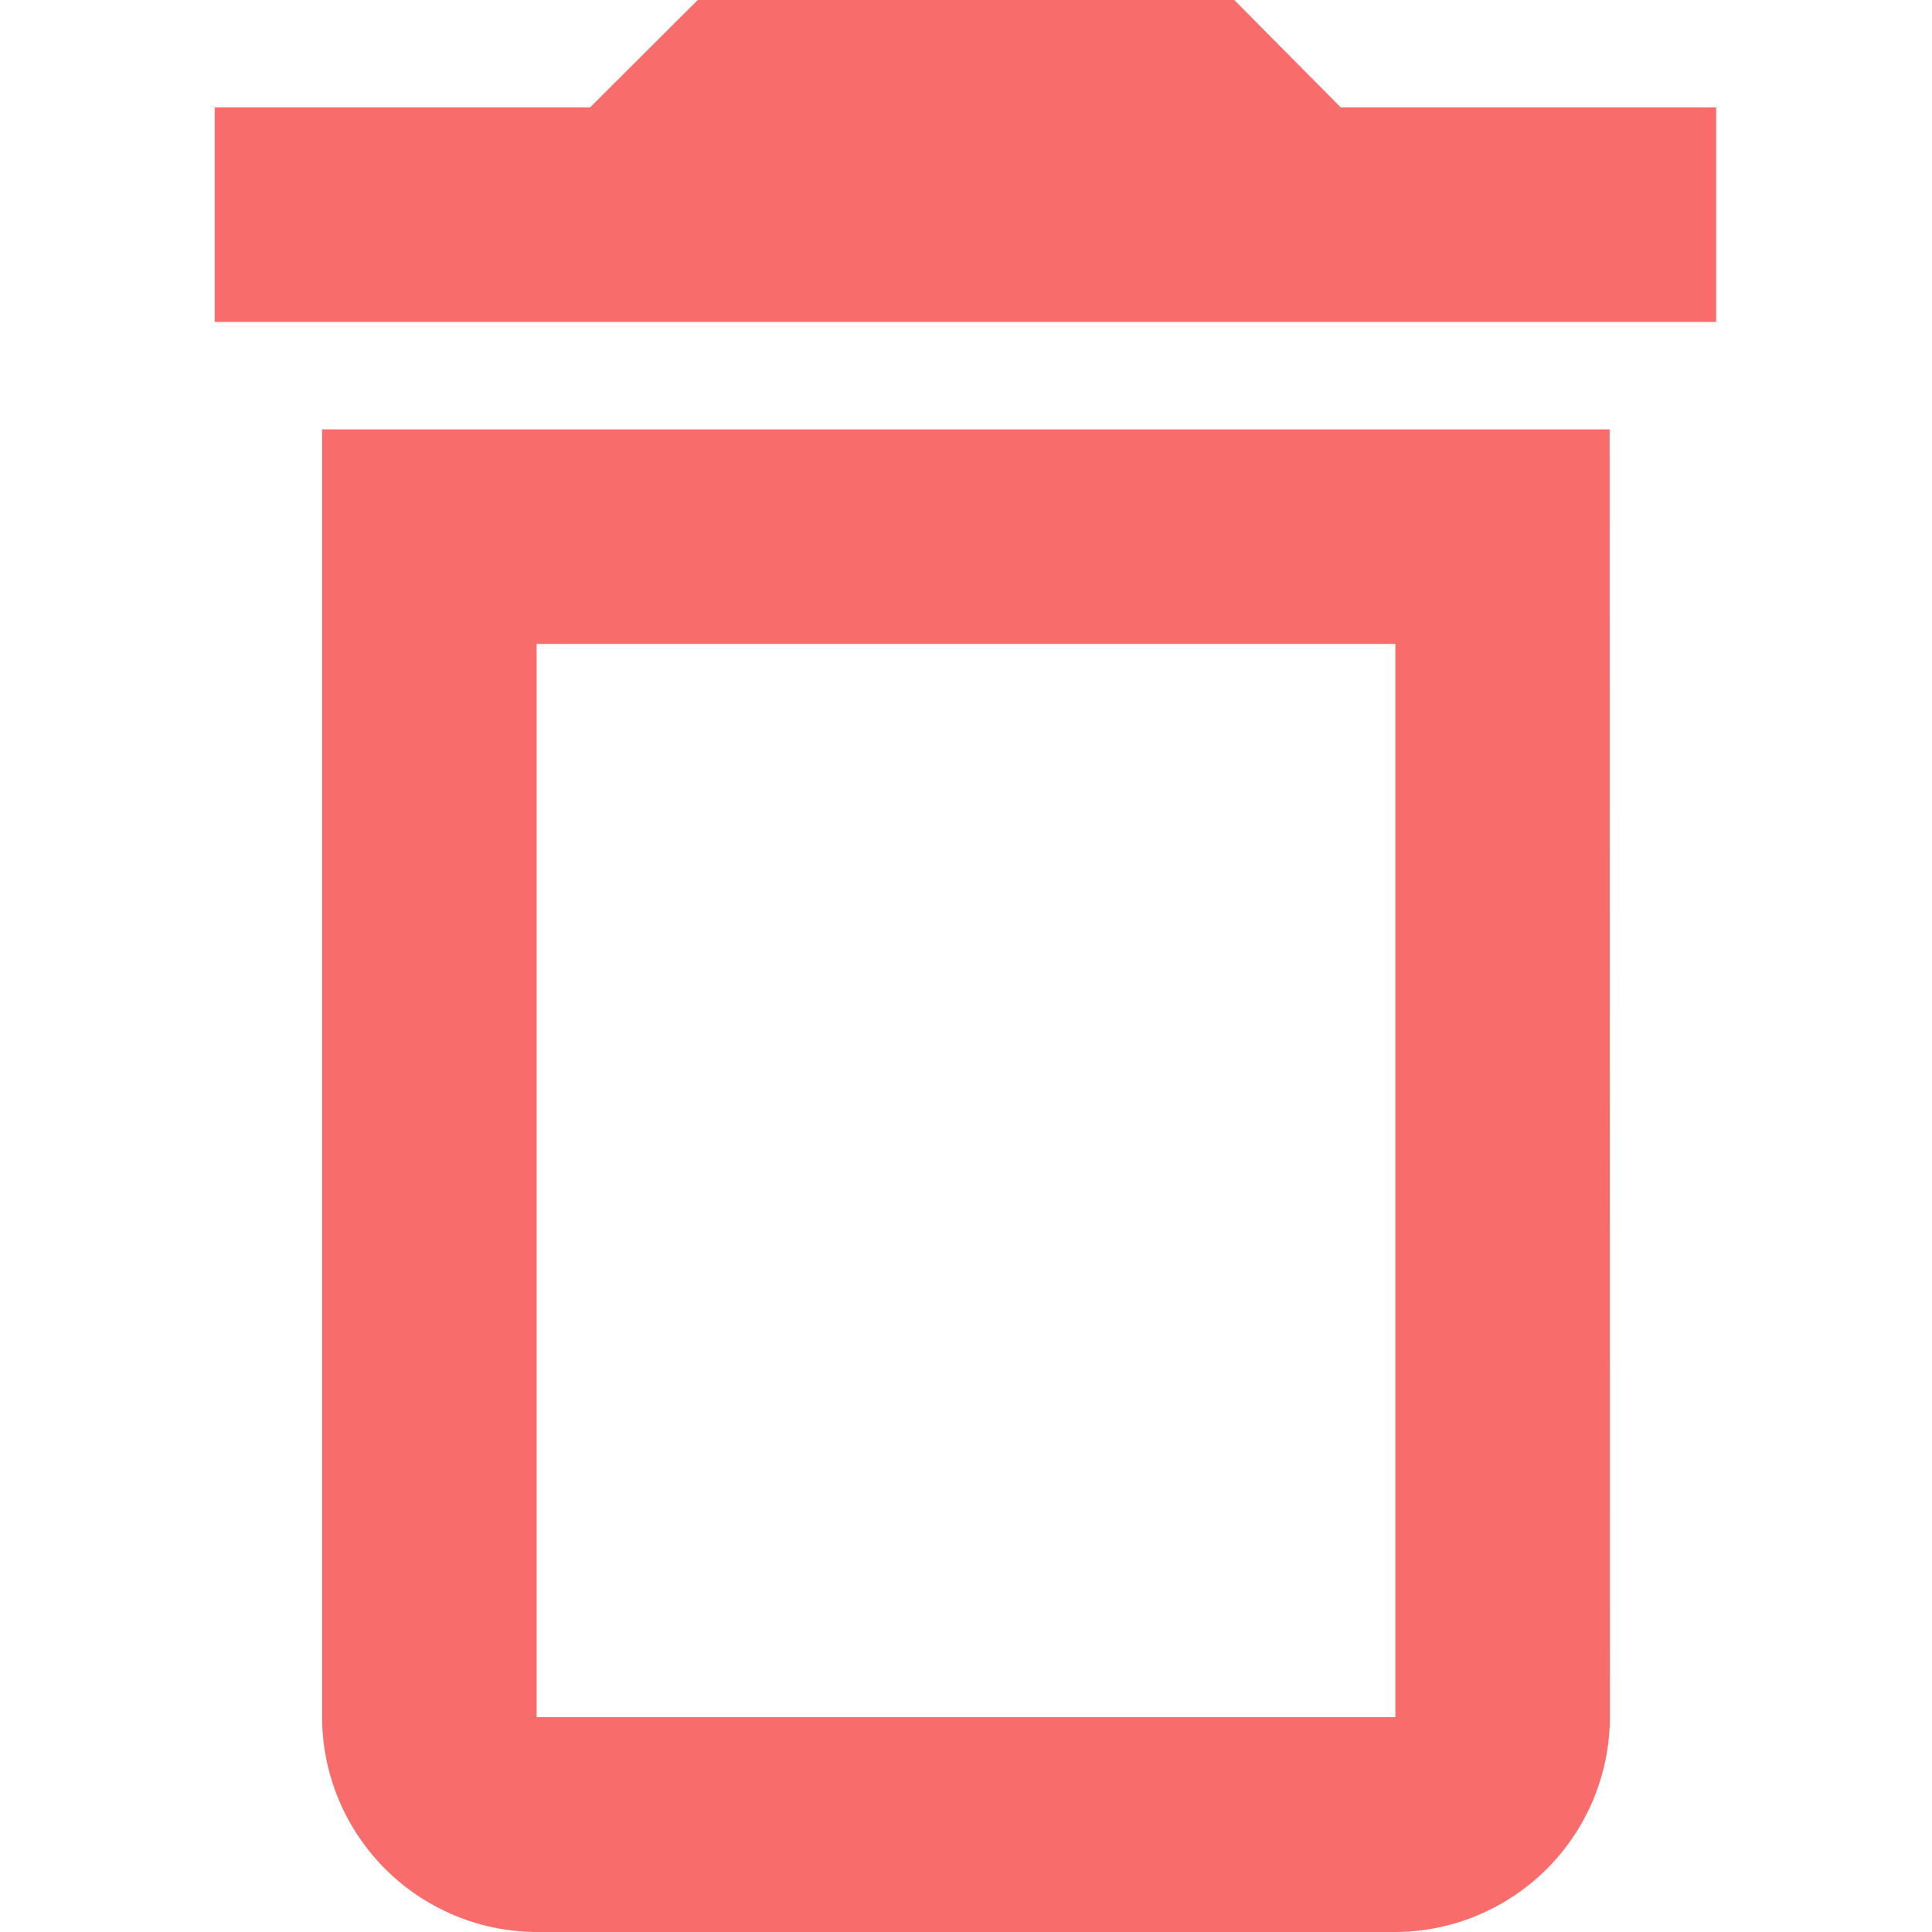<svg id="Layer_1" data-name="Layer 1" width="20" height="20" fill="#f86c6b" xmlns="http://www.w3.org/2000/svg" viewBox="0 0 52.04 66.91"><title>Delete</title><path d="M40.89,22.3V59.47H11.15V22.3H40.89M35.31,0H16.73L13,3.72H0v7.43H52V3.72H39Zm13,14.87H3.72v44.6a7.46,7.46,0,0,0,7.43,7.44H40.89a7.46,7.46,0,0,0,7.43-7.44Z"/></svg>